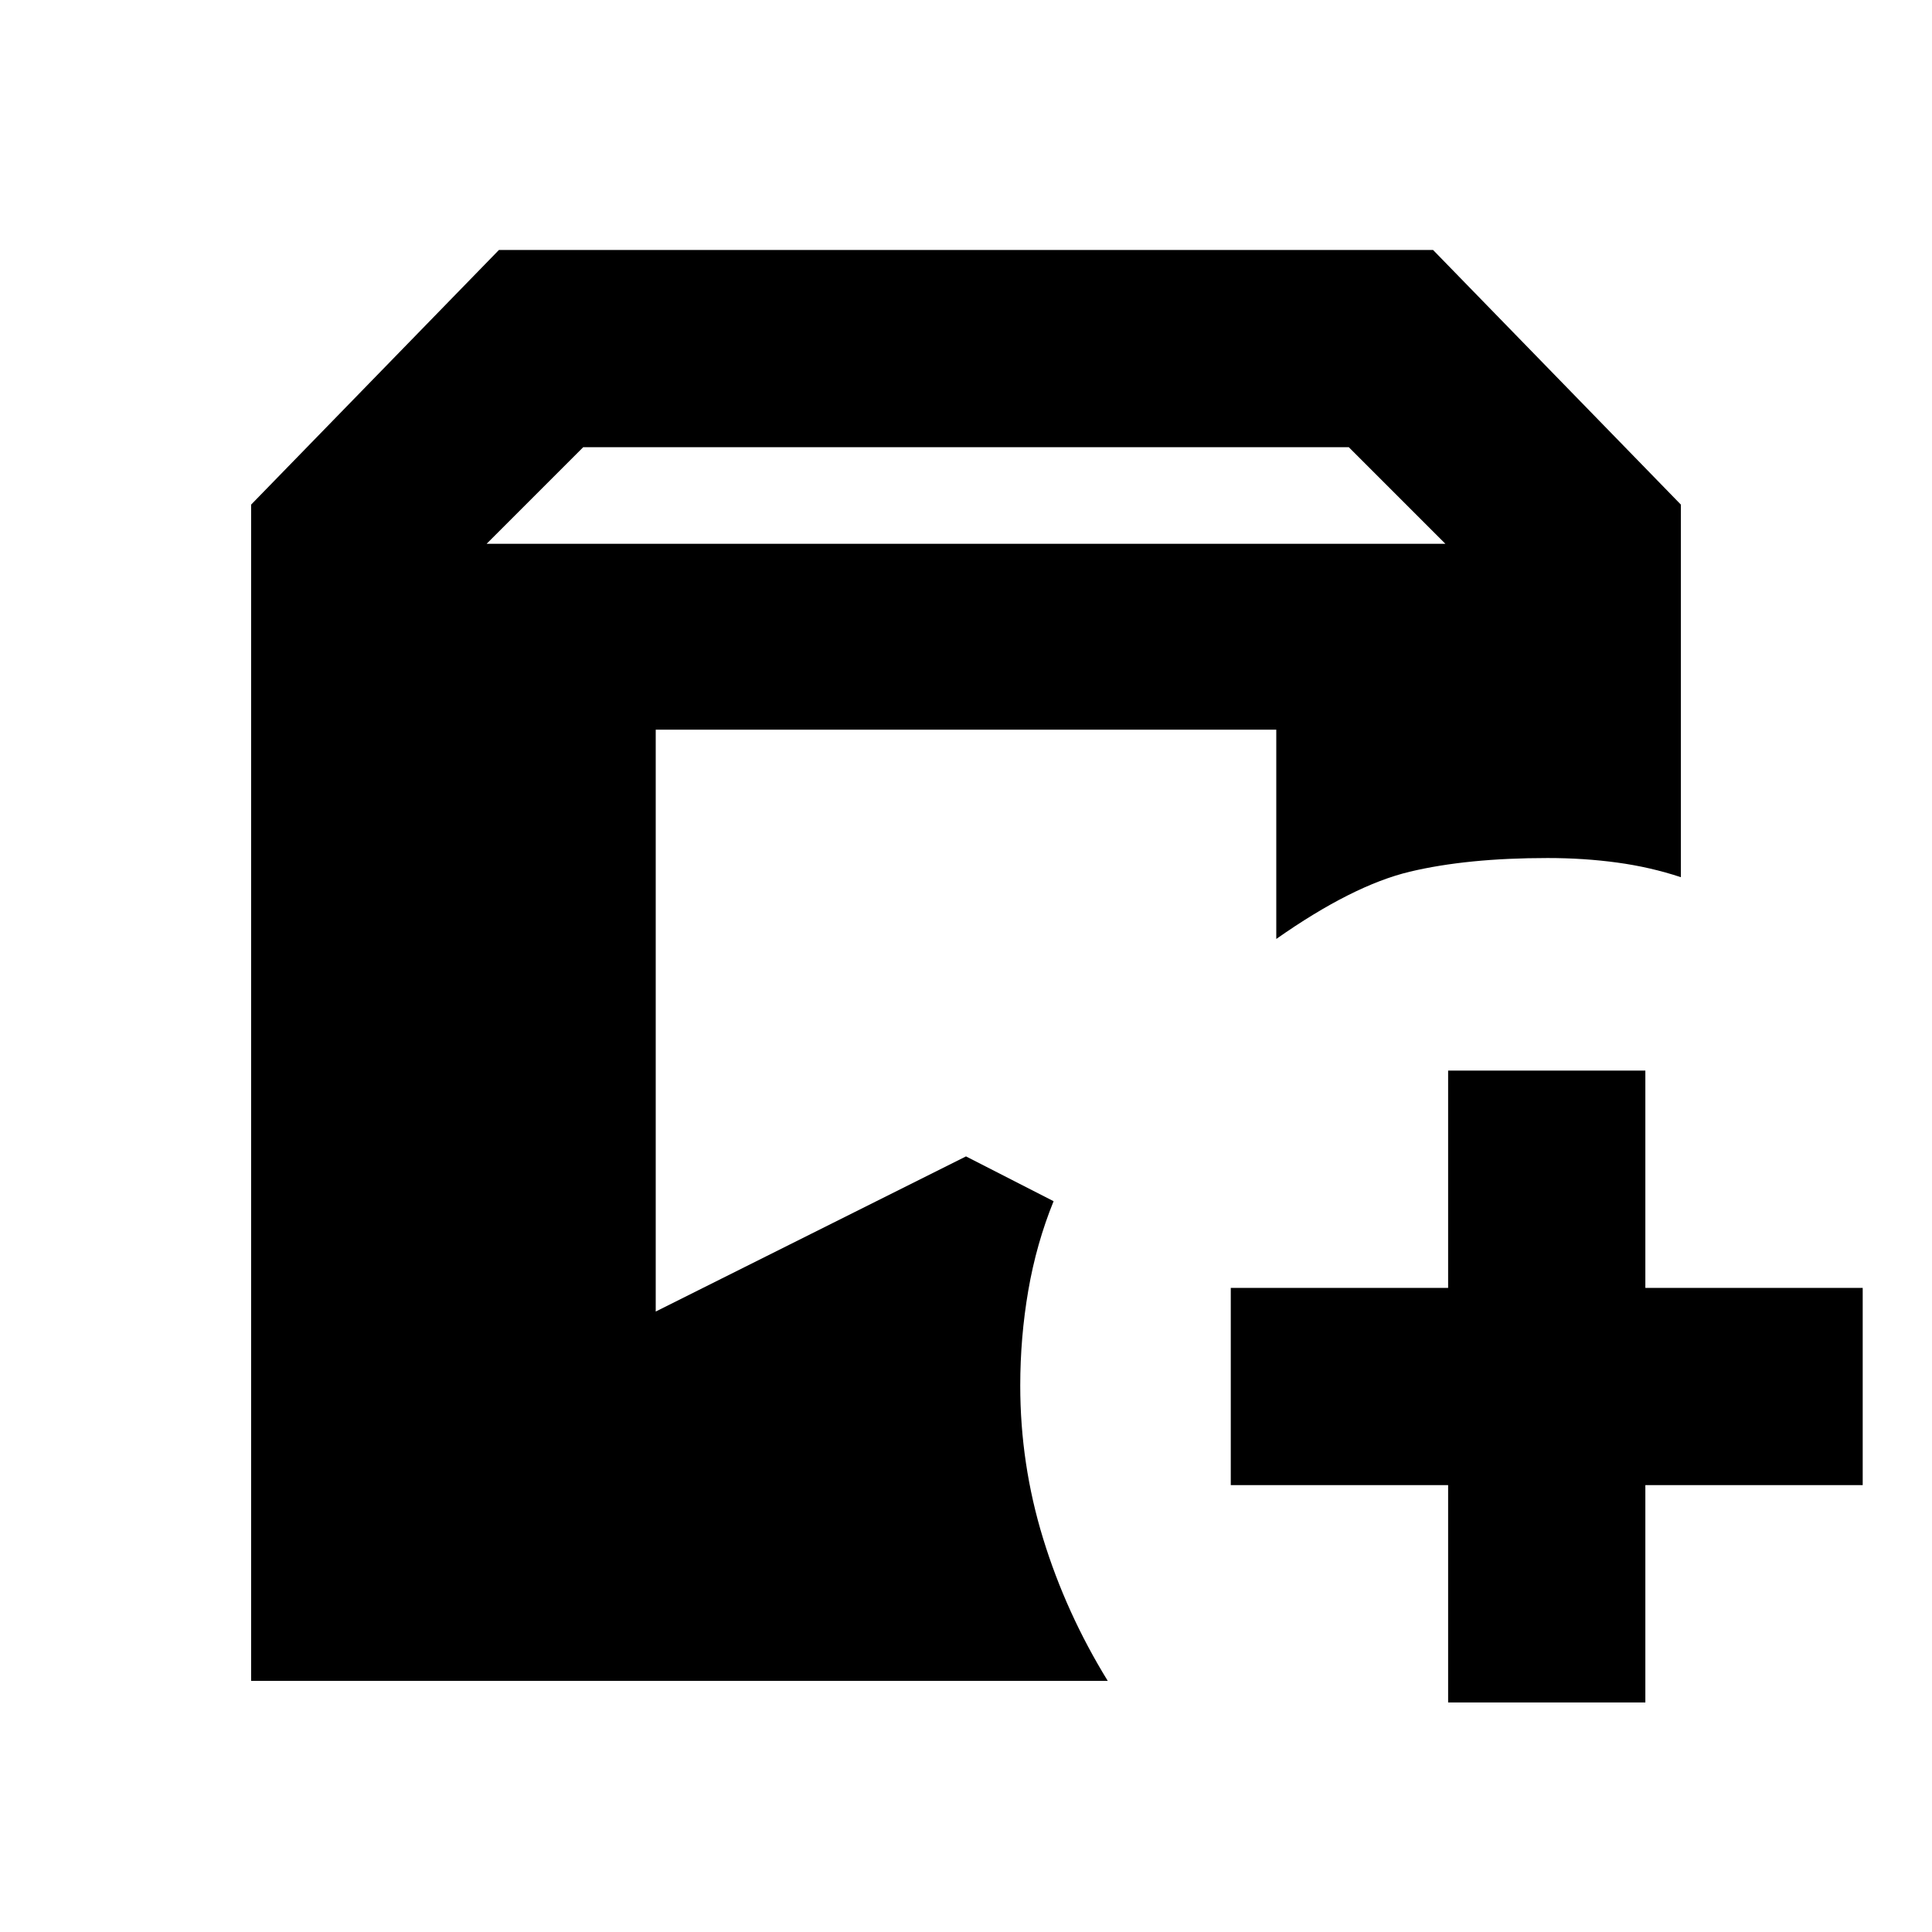 <svg xmlns="http://www.w3.org/2000/svg" height="20" viewBox="0 -960 960 960" width="20"><path d="M124.782-124.782V-709.26l123.131-126.524h464.174L835.218-709.26v185.13q-15.119-5.014-31.673-7.268-16.555-2.254-34.545-2.254-40.043 0-68.5 6.804-28.456 6.804-66.326 33.413v-103.998H325.826v289.13L480-385.39l43.521 22.26q-8.566 21.131-12.566 44.348-4 23.218-4 47.305 0 39 11.37 76 11.369 37 32.108 70.695H124.782Zm594.783 10.74v-108h-108v-98.001h108v-108h98.001v108h108v98.001h-108v108h-98.001Zm-477.781-575.74h476.432l-48-48H289.784l-48 48Z"/></svg>